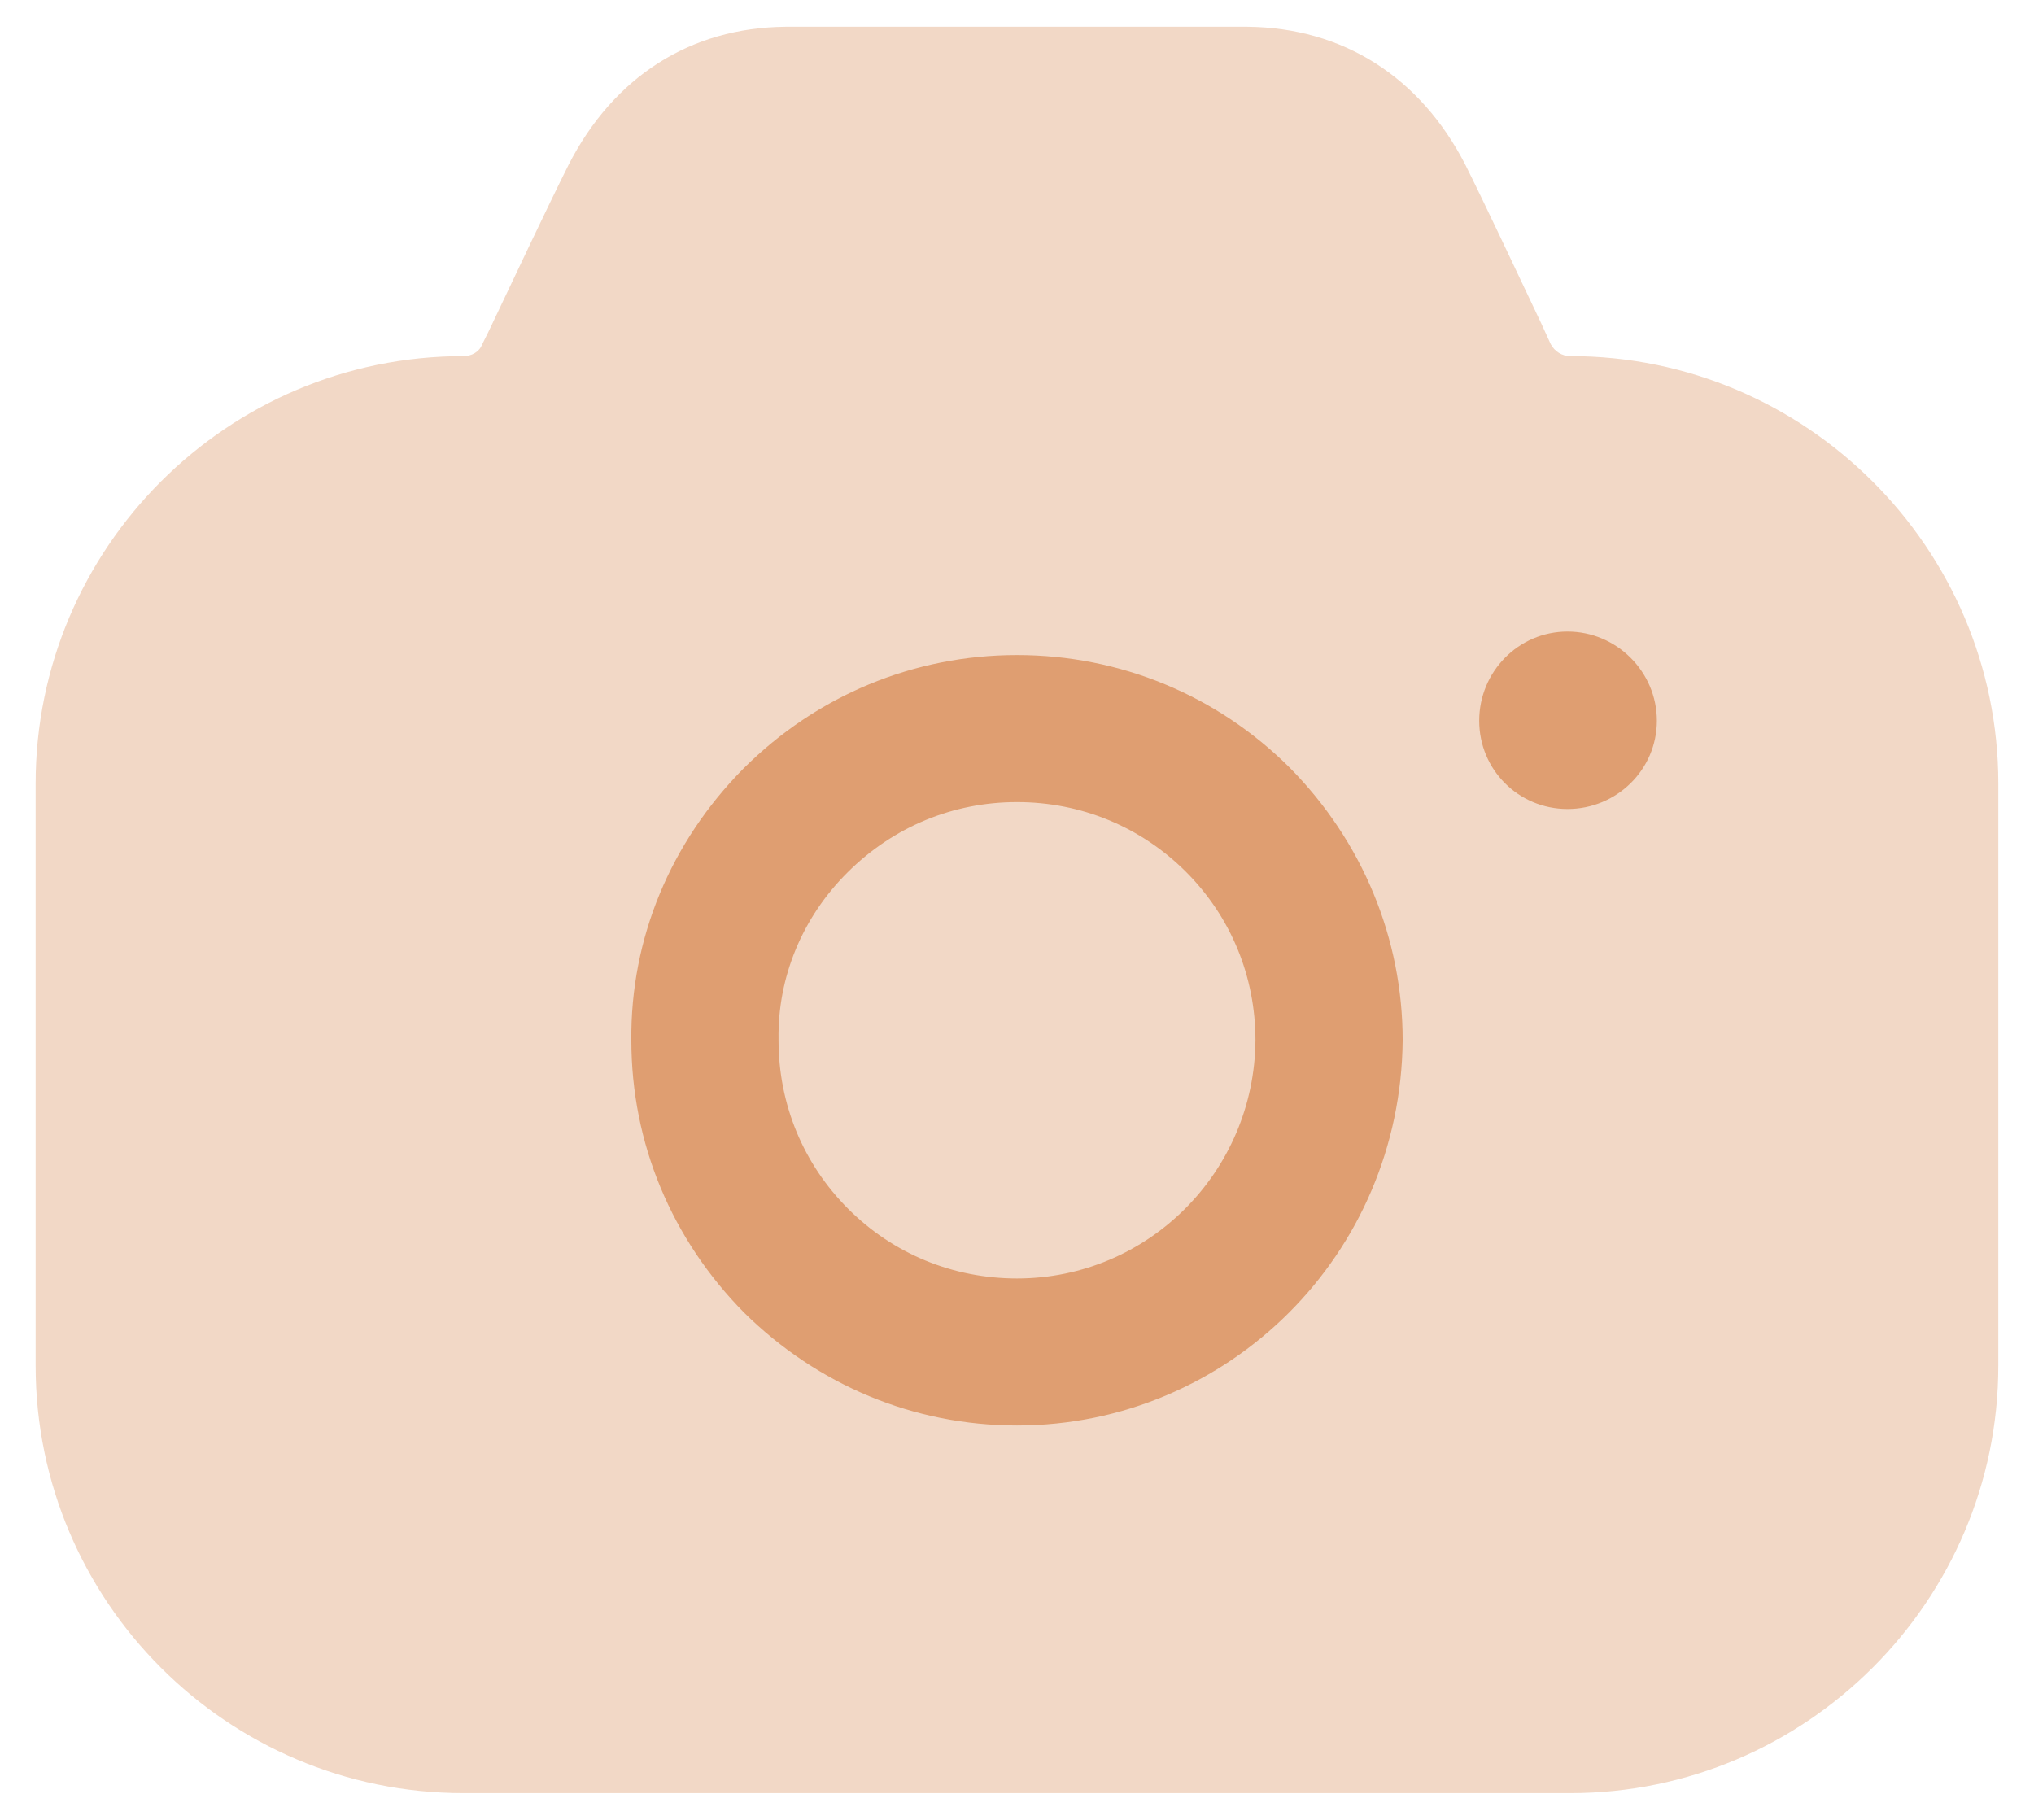 <svg width="38" height="34" viewBox="0 0 38 34" fill="none" xmlns="http://www.w3.org/2000/svg">
<path fill-rule="evenodd" clip-rule="evenodd" d="M27.635 13.465C27.635 14.381 28.369 15.114 29.285 15.114C30.202 15.114 30.954 14.381 30.954 13.465C30.954 12.55 30.202 11.799 29.285 11.799C28.369 11.799 27.635 12.55 27.635 13.465ZM24.079 24.526C22.777 25.827 20.98 26.632 19 26.632C17.075 26.632 15.279 25.881 13.904 24.526C12.547 23.153 11.795 21.358 11.795 19.435C11.777 17.531 12.529 15.736 13.885 14.363C15.26 12.989 17.075 12.238 19 12.238C20.925 12.238 22.74 12.989 24.097 14.344C25.454 15.718 26.205 17.531 26.205 19.435C26.187 21.431 25.38 23.226 24.079 24.526ZM19 14.985C17.809 14.985 16.69 15.443 15.829 16.304C14.985 17.146 14.527 18.263 14.545 19.417V19.435C14.545 20.626 15.004 21.743 15.847 22.585C16.69 23.428 17.809 23.885 19 23.885C21.457 23.885 23.437 21.889 23.455 19.435C23.455 18.245 22.997 17.128 22.154 16.285C21.31 15.443 20.192 14.985 19 14.985Z" fill="#DF9F71"/>
<path opacity="0.4" d="M28.973 6.433L28.789 6.031C28.294 4.987 27.726 3.778 27.378 3.082C26.534 1.434 25.086 0.518 23.308 0.5H14.673C12.894 0.518 11.464 1.434 10.621 3.082C10.254 3.815 9.631 5.133 9.118 6.214L9.008 6.433C8.953 6.58 8.806 6.653 8.659 6.653C4.241 6.653 0.666 10.242 0.666 14.638V25.515C0.666 29.911 4.241 33.5 8.659 33.5H29.339C33.739 33.5 37.333 29.911 37.333 25.515V14.638C37.333 10.242 33.739 6.653 29.339 6.653C29.174 6.653 29.046 6.562 28.973 6.433Z" fill="#DF9F71"/>
</svg>
